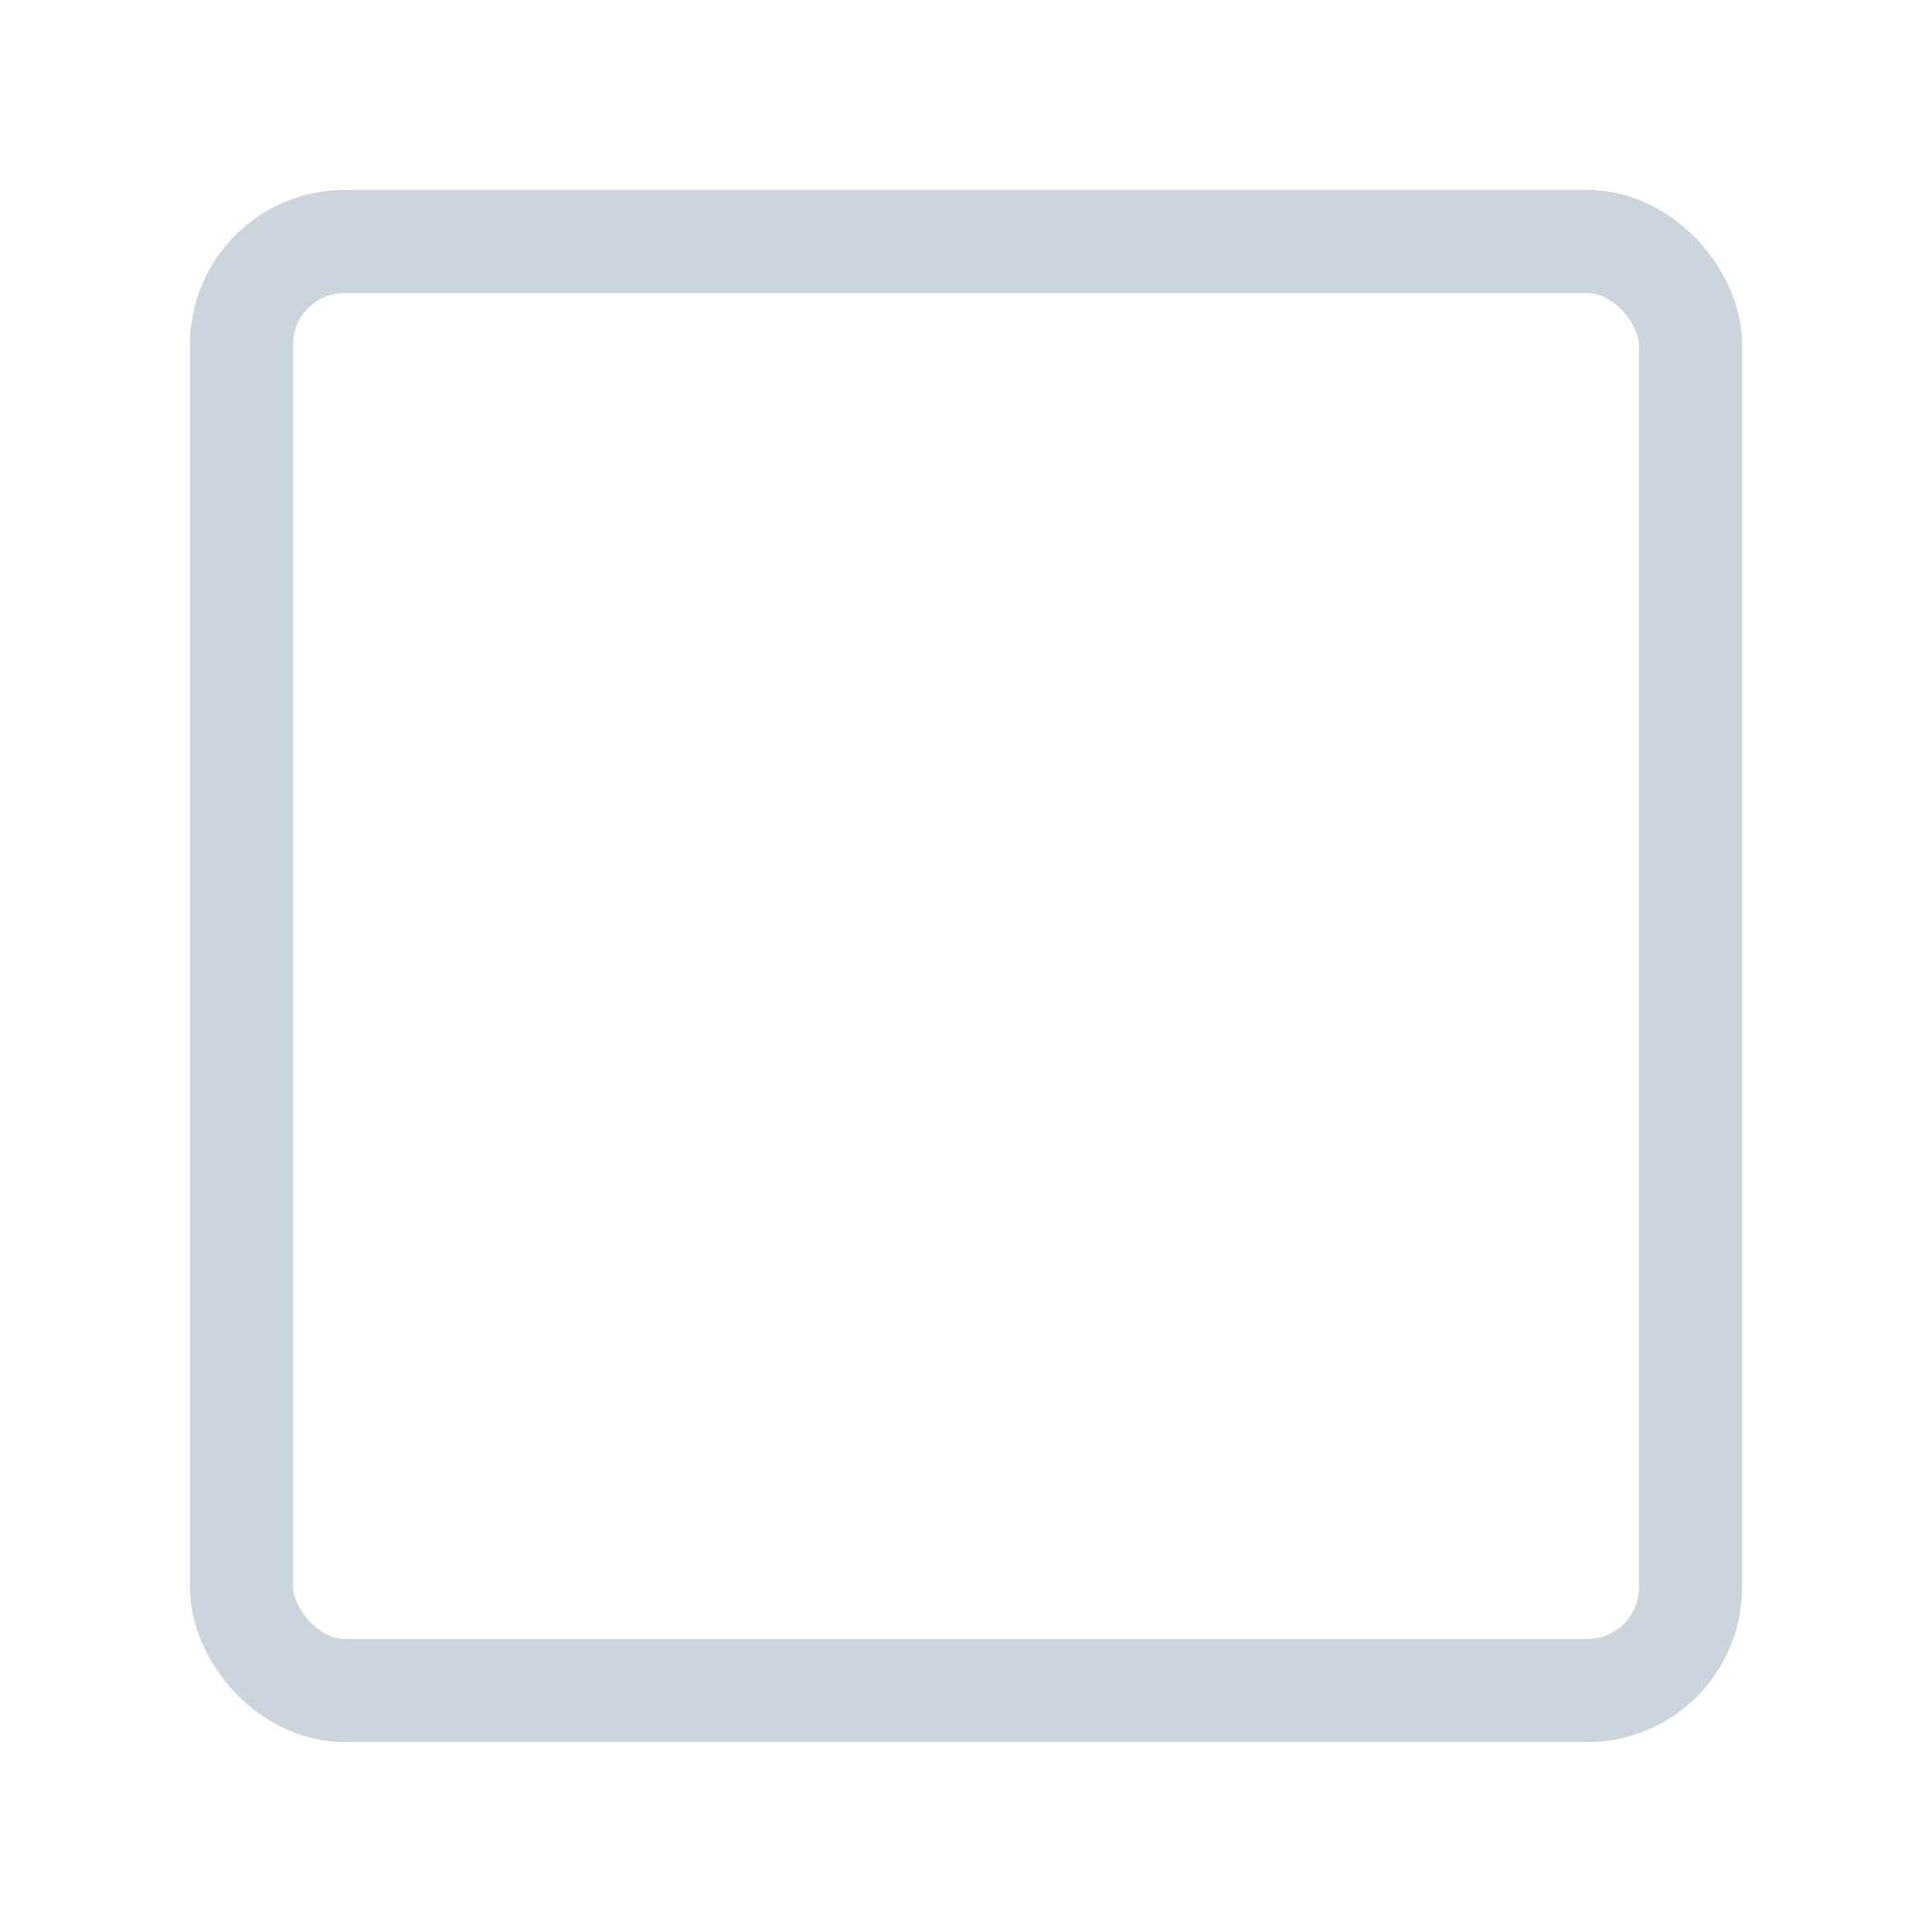 <svg width="30" height="30" viewBox="0 0 30 30" fill="none" xmlns="http://www.w3.org/2000/svg">
<g opacity="0.2">
<rect x="3.75" y="3.75" width="22.5" height="22.5" rx="1.6" stroke="#022B54" stroke-width="1.6" stroke-linecap="round" stroke-linejoin="round"/>
</g>
</svg>
